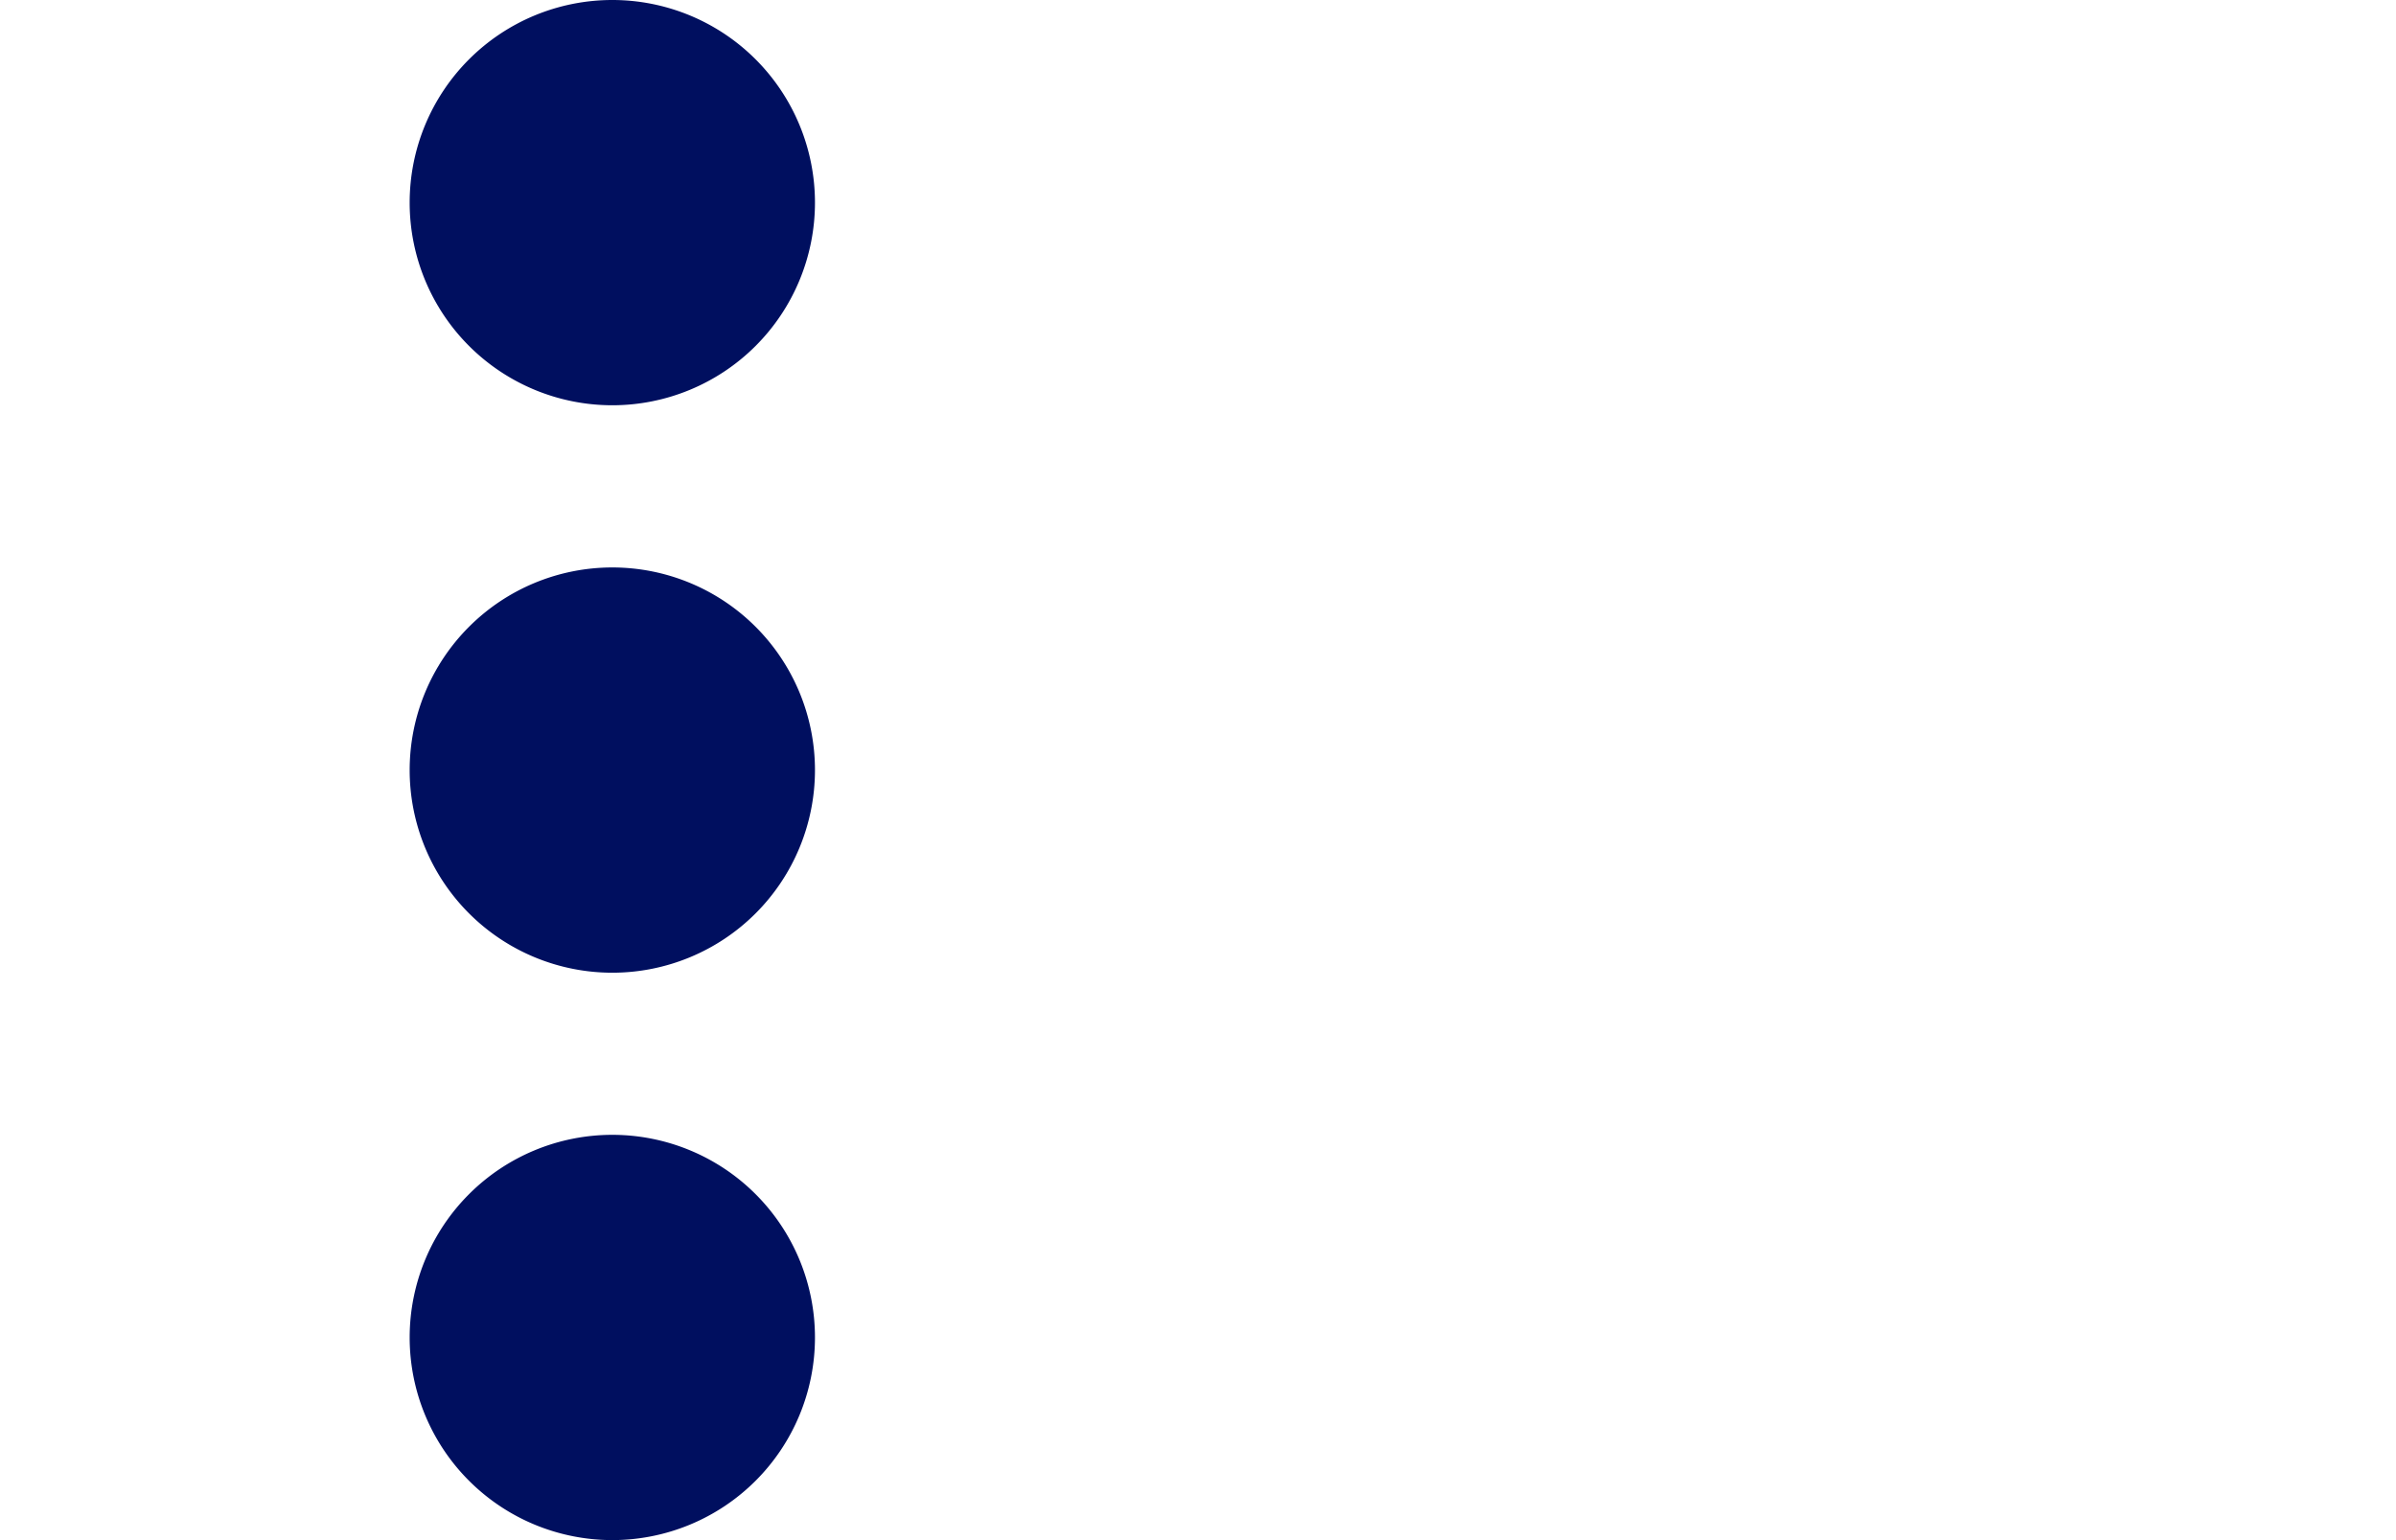 <svg xmlns="http://www.w3.org/2000/svg" width="23.543" height="15.135" viewBox="0 0 23.543 23">
    <g transform="translate(-1293 -1539)">
        <path d="M3.026,0A3.026,3.026,0,1,1,0,3.026,3.026,3.026,0,0,1,3.026,0Z"
            transform="translate(1293 1539)" fill="#000f5f" />
        <path d="M3.026,0A3.026,3.026,0,1,1,0,3.026,3.026,3.026,0,0,1,3.026,0Z"
            transform="translate(1293 1547.474)" fill="#000f5f" />
        <path d="M3.026,0A3.026,3.026,0,1,1,0,3.026,3.026,3.026,0,0,1,3.026,0Z"
            transform="translate(1293 1555.947)" fill="#000f5f" />
    </g>
</svg>